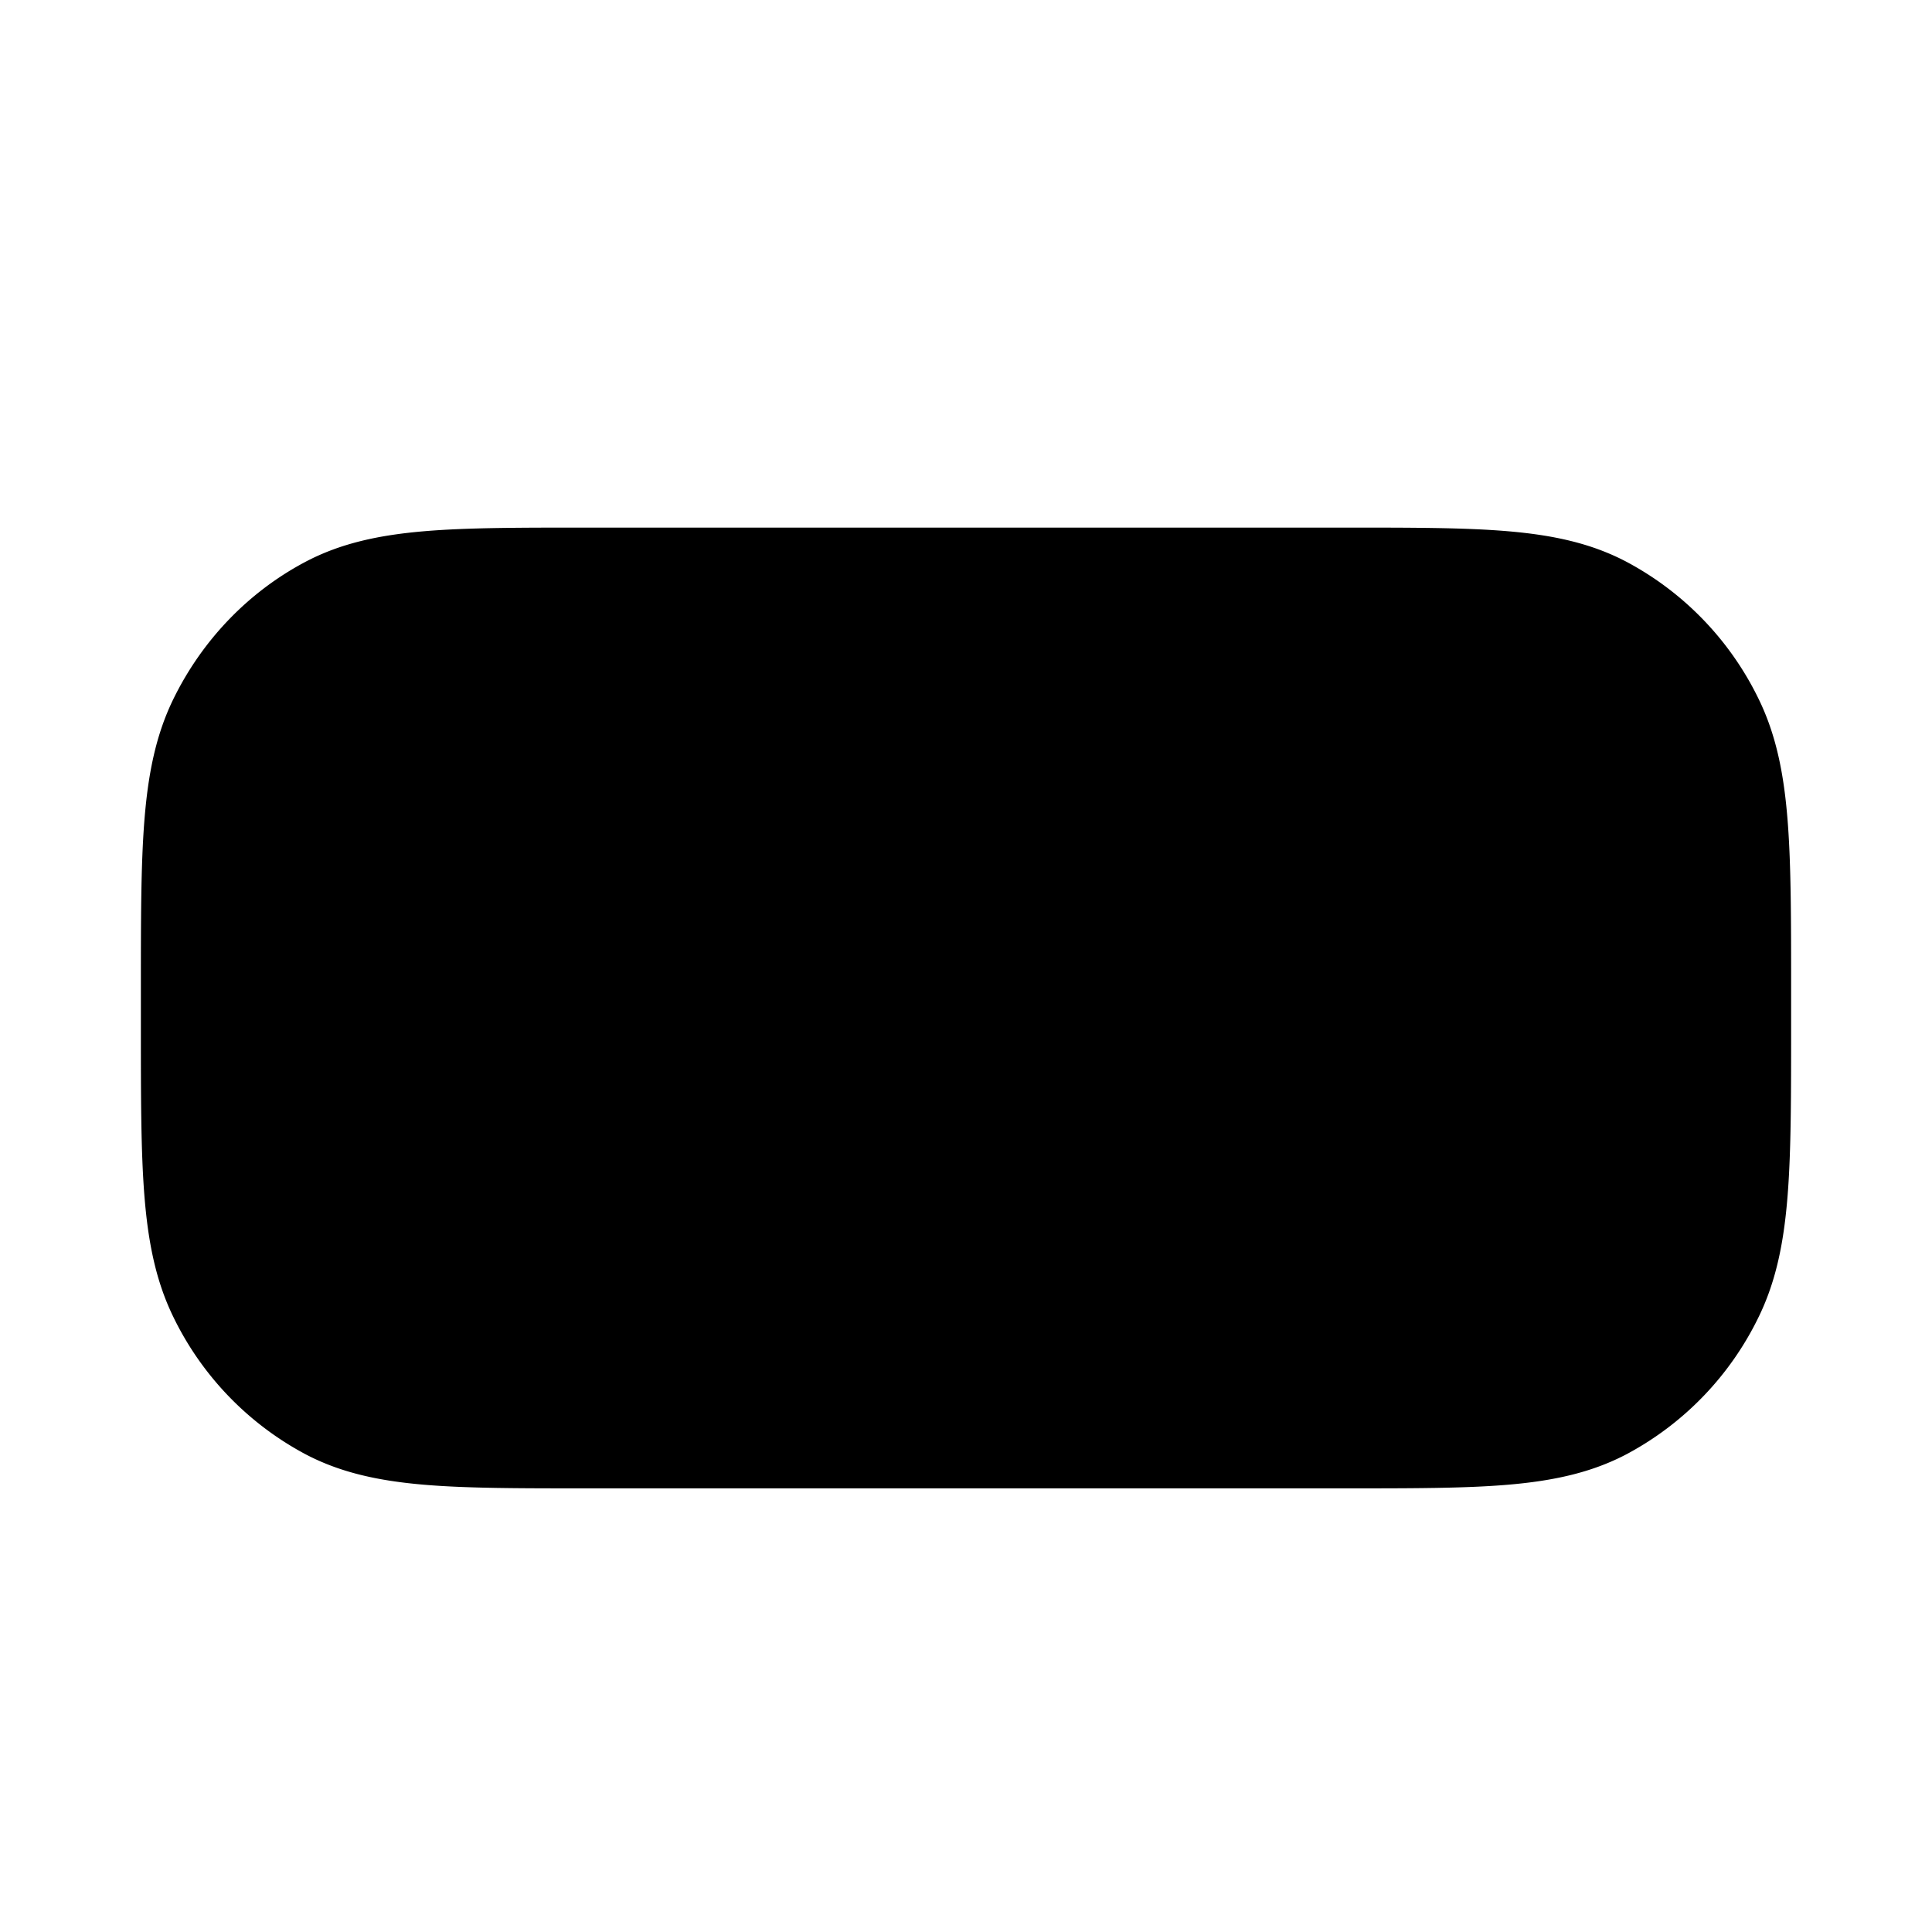 <svg xmlns="http://www.w3.org/2000/svg" xmlns:xlink="http://www.w3.org/1999/xlink" width="24" height="24" viewBox="0 0 24 24"><g fill="none"><path fill="currentColor" d="M2.5 12.313c0-1.753 0-2.63.327-3.3a3.07 3.07 0 0 1 1.311-1.367c.642-.342 1.482-.342 3.162-.342h9.4c1.68 0 2.52 0 3.162.342c.565.3 1.023.779 1.311 1.368c.327.67.327 1.546.327 3.299v.417c0 1.754 0 2.63-.327 3.3a3.07 3.07 0 0 1-1.311 1.368c-.642.341-1.482.341-3.162.341H7.3c-1.68 0-2.52 0-3.162-.341a3.07 3.07 0 0 1-1.311-1.368c-.327-.67-.327-1.546-.327-3.3z"/><path fill="currentColor" d="M16 13.044L17 12h-2z"/><path stroke="currentColor" stroke-linecap="round" stroke-linejoin="round" stroke-width="1.5" d="M8.75 15.13v-4.565a.64.64 0 0 0-.625-.652H7.5m-.2 7.826h9.4c1.68 0 2.52 0 3.162-.341a3.07 3.07 0 0 0 1.311-1.368c.327-.67.327-1.546.327-3.3v-.417c0-1.753 0-2.63-.327-3.3a3.07 3.07 0 0 0-1.311-1.367c-.642-.342-1.482-.342-3.162-.342H7.3c-1.68 0-2.52 0-3.162.342c-.564.3-1.023.779-1.311 1.368c-.327.67-.327 1.546-.327 3.299v.417c0 1.754 0 2.63.327 3.3a3.07 3.07 0 0 0 1.311 1.368c.642.341 1.482.341 3.162.341M17 12l-1 1.043L15 12z"/></g></svg>